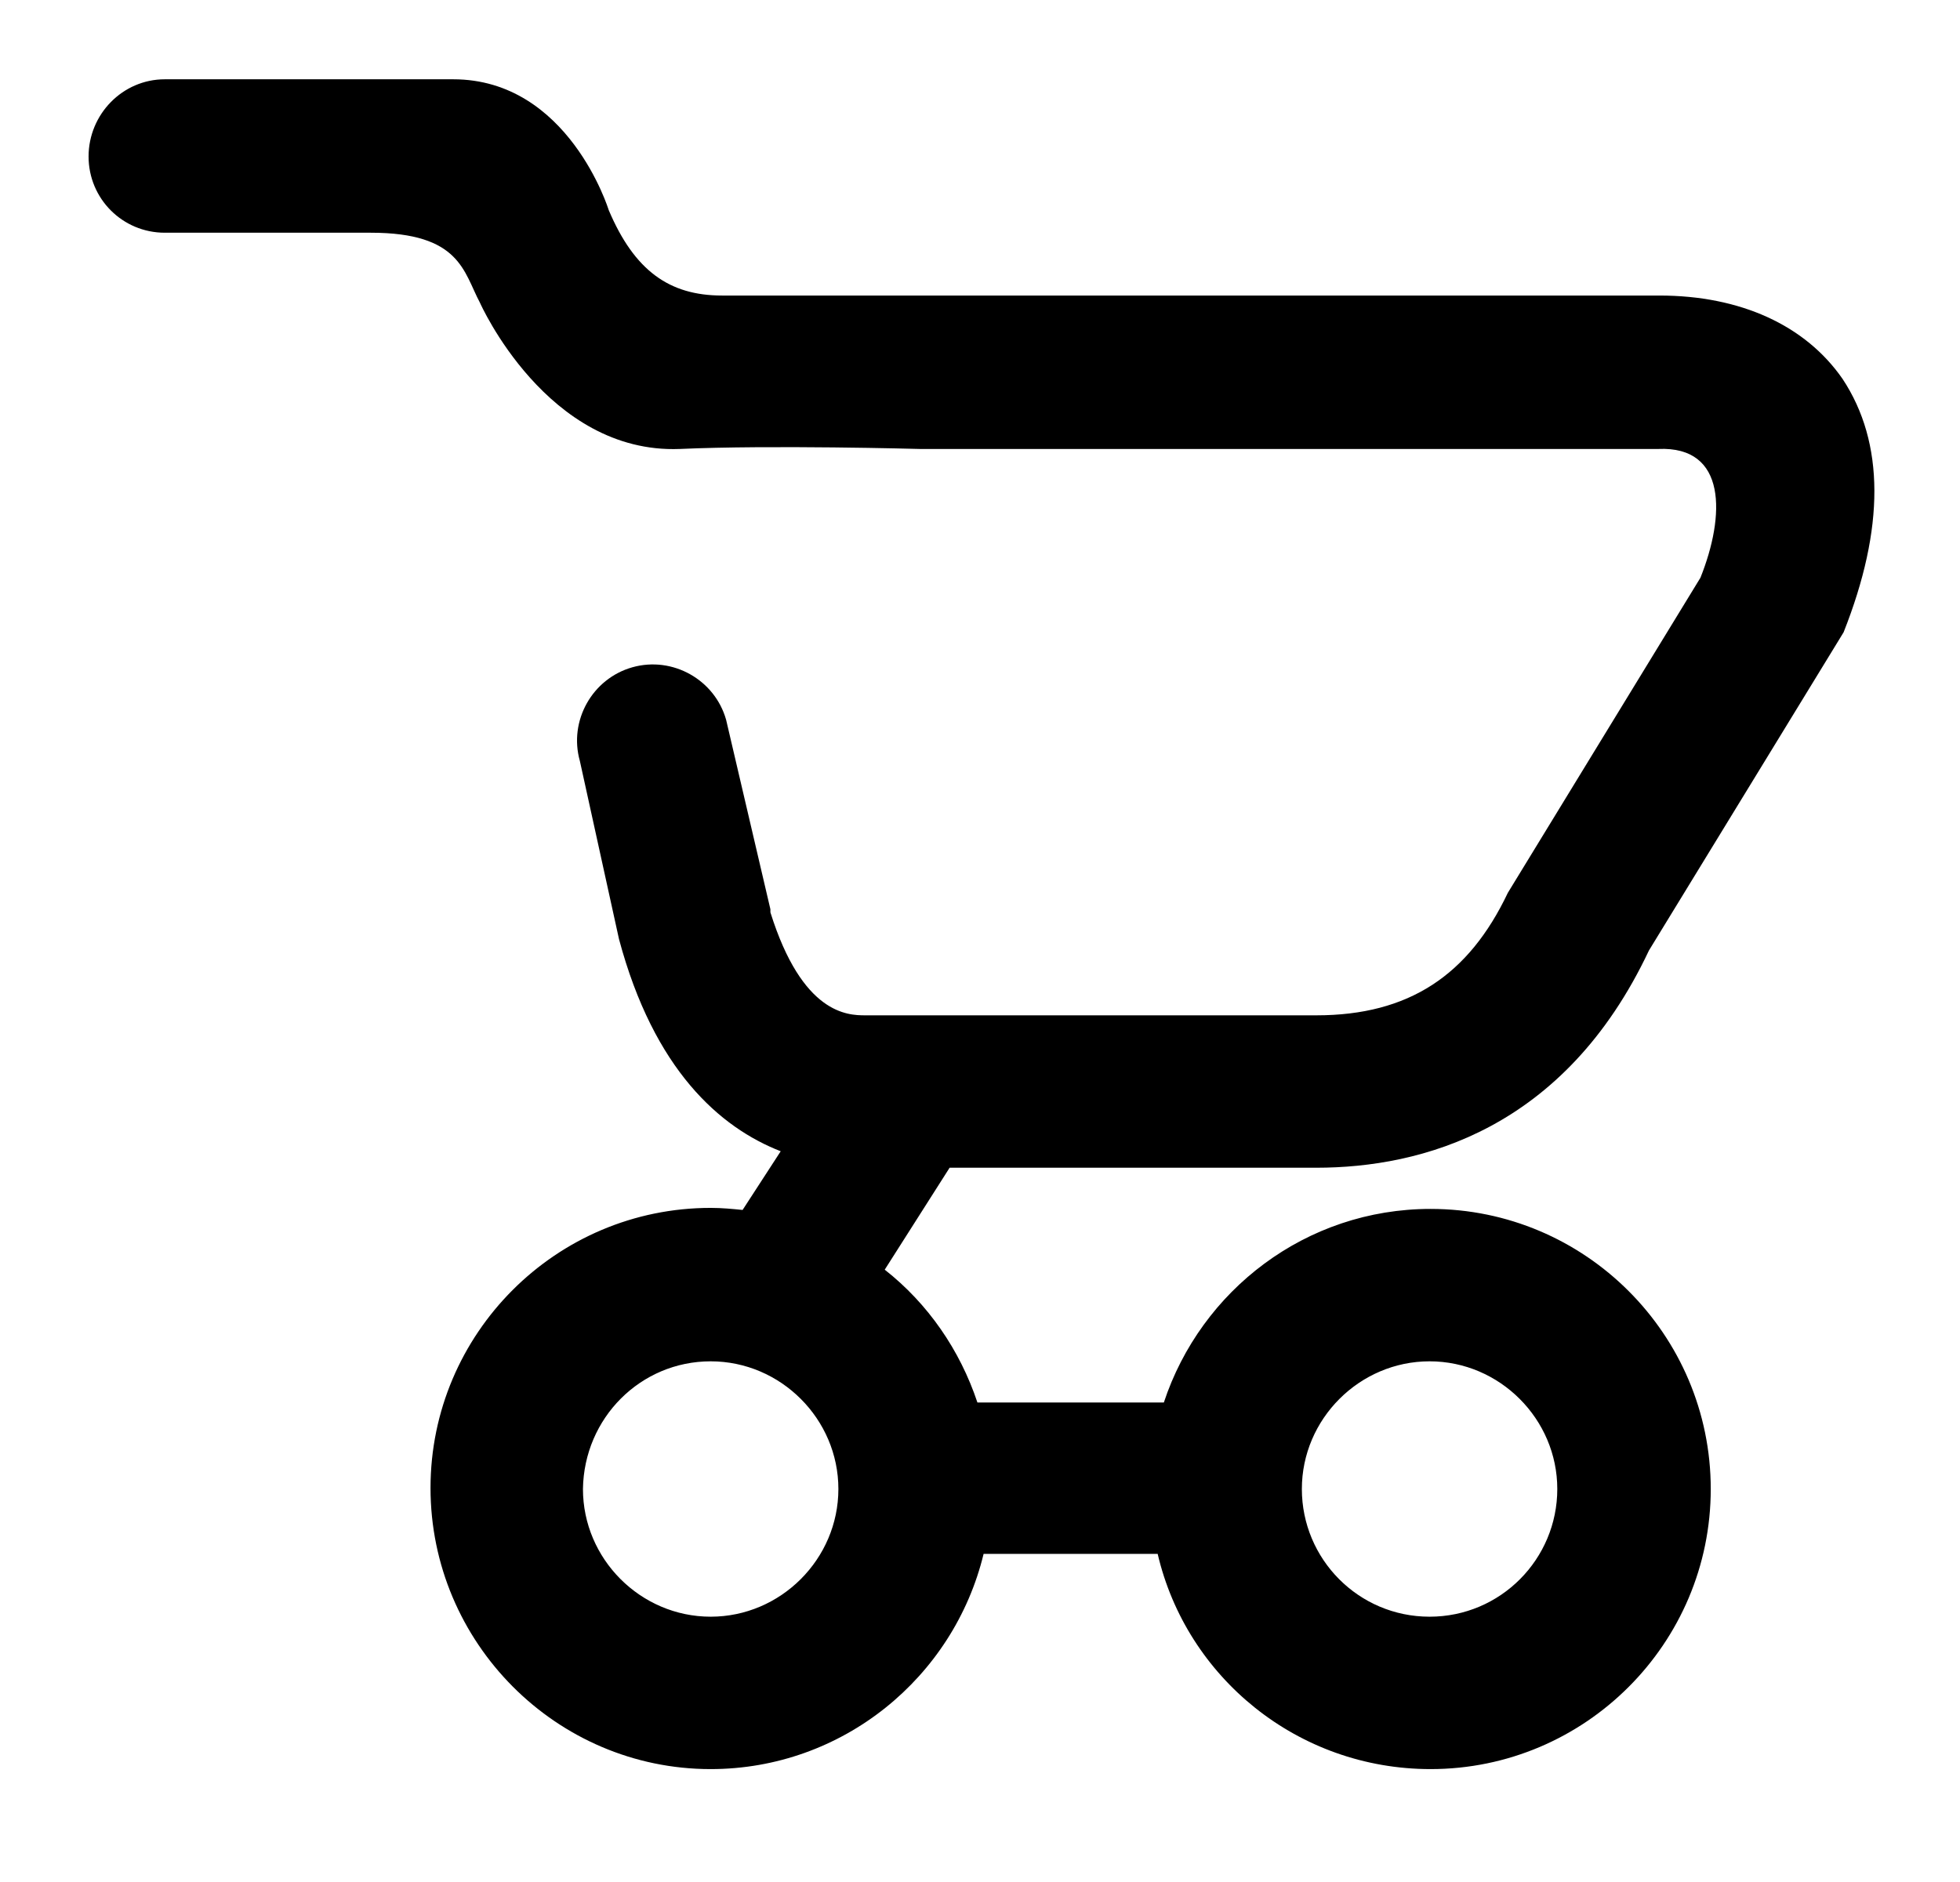 <?xml version="1.0" encoding="utf-8"?>
<!-- Generator: Adobe Illustrator 25.2.0, SVG Export Plug-In . SVG Version: 6.00 Build 0)  -->
<svg version="1.1" id="Layer_1" xmlns="http://www.w3.org/2000/svg" xmlns:xlink="http://www.w3.org/1999/xlink" x="0px" y="0px"
	 viewBox="0 0 190.3 182.8" style="enable-background:new 0 0 190.3 182.8;" xml:space="preserve">
<path d="M8.6,15.2c0,4.1,3.3,7.4,7.4,7.4h20c8.7,0,9,3.8,10.6,6.8c0,0,6.5,14.7,19.4,14.2c8.8-0.4,23.3,0,23.3,0H161
	c6.7-0.3,6.5,6.5,4.1,12.5l-18.7,30.6c-3.8,8-9.6,11.9-18.6,11.9H84c-1.7,0-6.1-0.1-9.2-10c0-0.1,0-0.2,0-0.3l-4.3-18.4
	c-1.1-3.9-5.2-6.2-9.1-5.1c-3.9,1.1-6.2,5.2-5.1,9.1l3.8,17.3c3.4,12.7,9.8,18.3,15.7,20.6l-3.7,5.7c-1-0.1-2-0.2-3.1-0.2
	c-15,0-27.2,12.2-27.2,27.2S54,171.8,69,171.8c12.8,0,23.6-8.9,26.5-20.9h16.9c2.8,12,13.6,20.9,26.5,20.9c15,0,27.2-12.2,27.2-27.2
	s-12.2-27.2-27.2-27.2c-12.1,0-22.3,7.9-25.9,18.8H94.9c-1.7-5.1-4.8-9.6-9-12.9l6.3-9.9h35.6c10.2,0,24.1-3.7,32.3-21.1L179,61.4
	c4-10.1,4-18.4-0.1-24.6c-3.6-5.2-9.9-8.1-17.8-8.1h-91c-5.1,0-8.5-2.4-11-8.3c0,0-3.9-12.7-15.1-12.7c-8,0-24.7,0-24.7,0H16
	C11.9,7.7,8.6,11.1,8.6,15.2z M126.4,144.6c0-6.8,5.6-12.4,12.4-12.4s12.4,5.6,12.4,12.4s-5.5,12.4-12.4,12.4
	C131.9,157,126.4,151.4,126.4,144.6z M69,132.2c6.8,0,12.4,5.6,12.4,12.4S75.8,157,69,157c-6.8,0-12.4-5.6-12.4-12.4
	C56.7,137.7,62.2,132.2,69,132.2z"/>
</svg>
